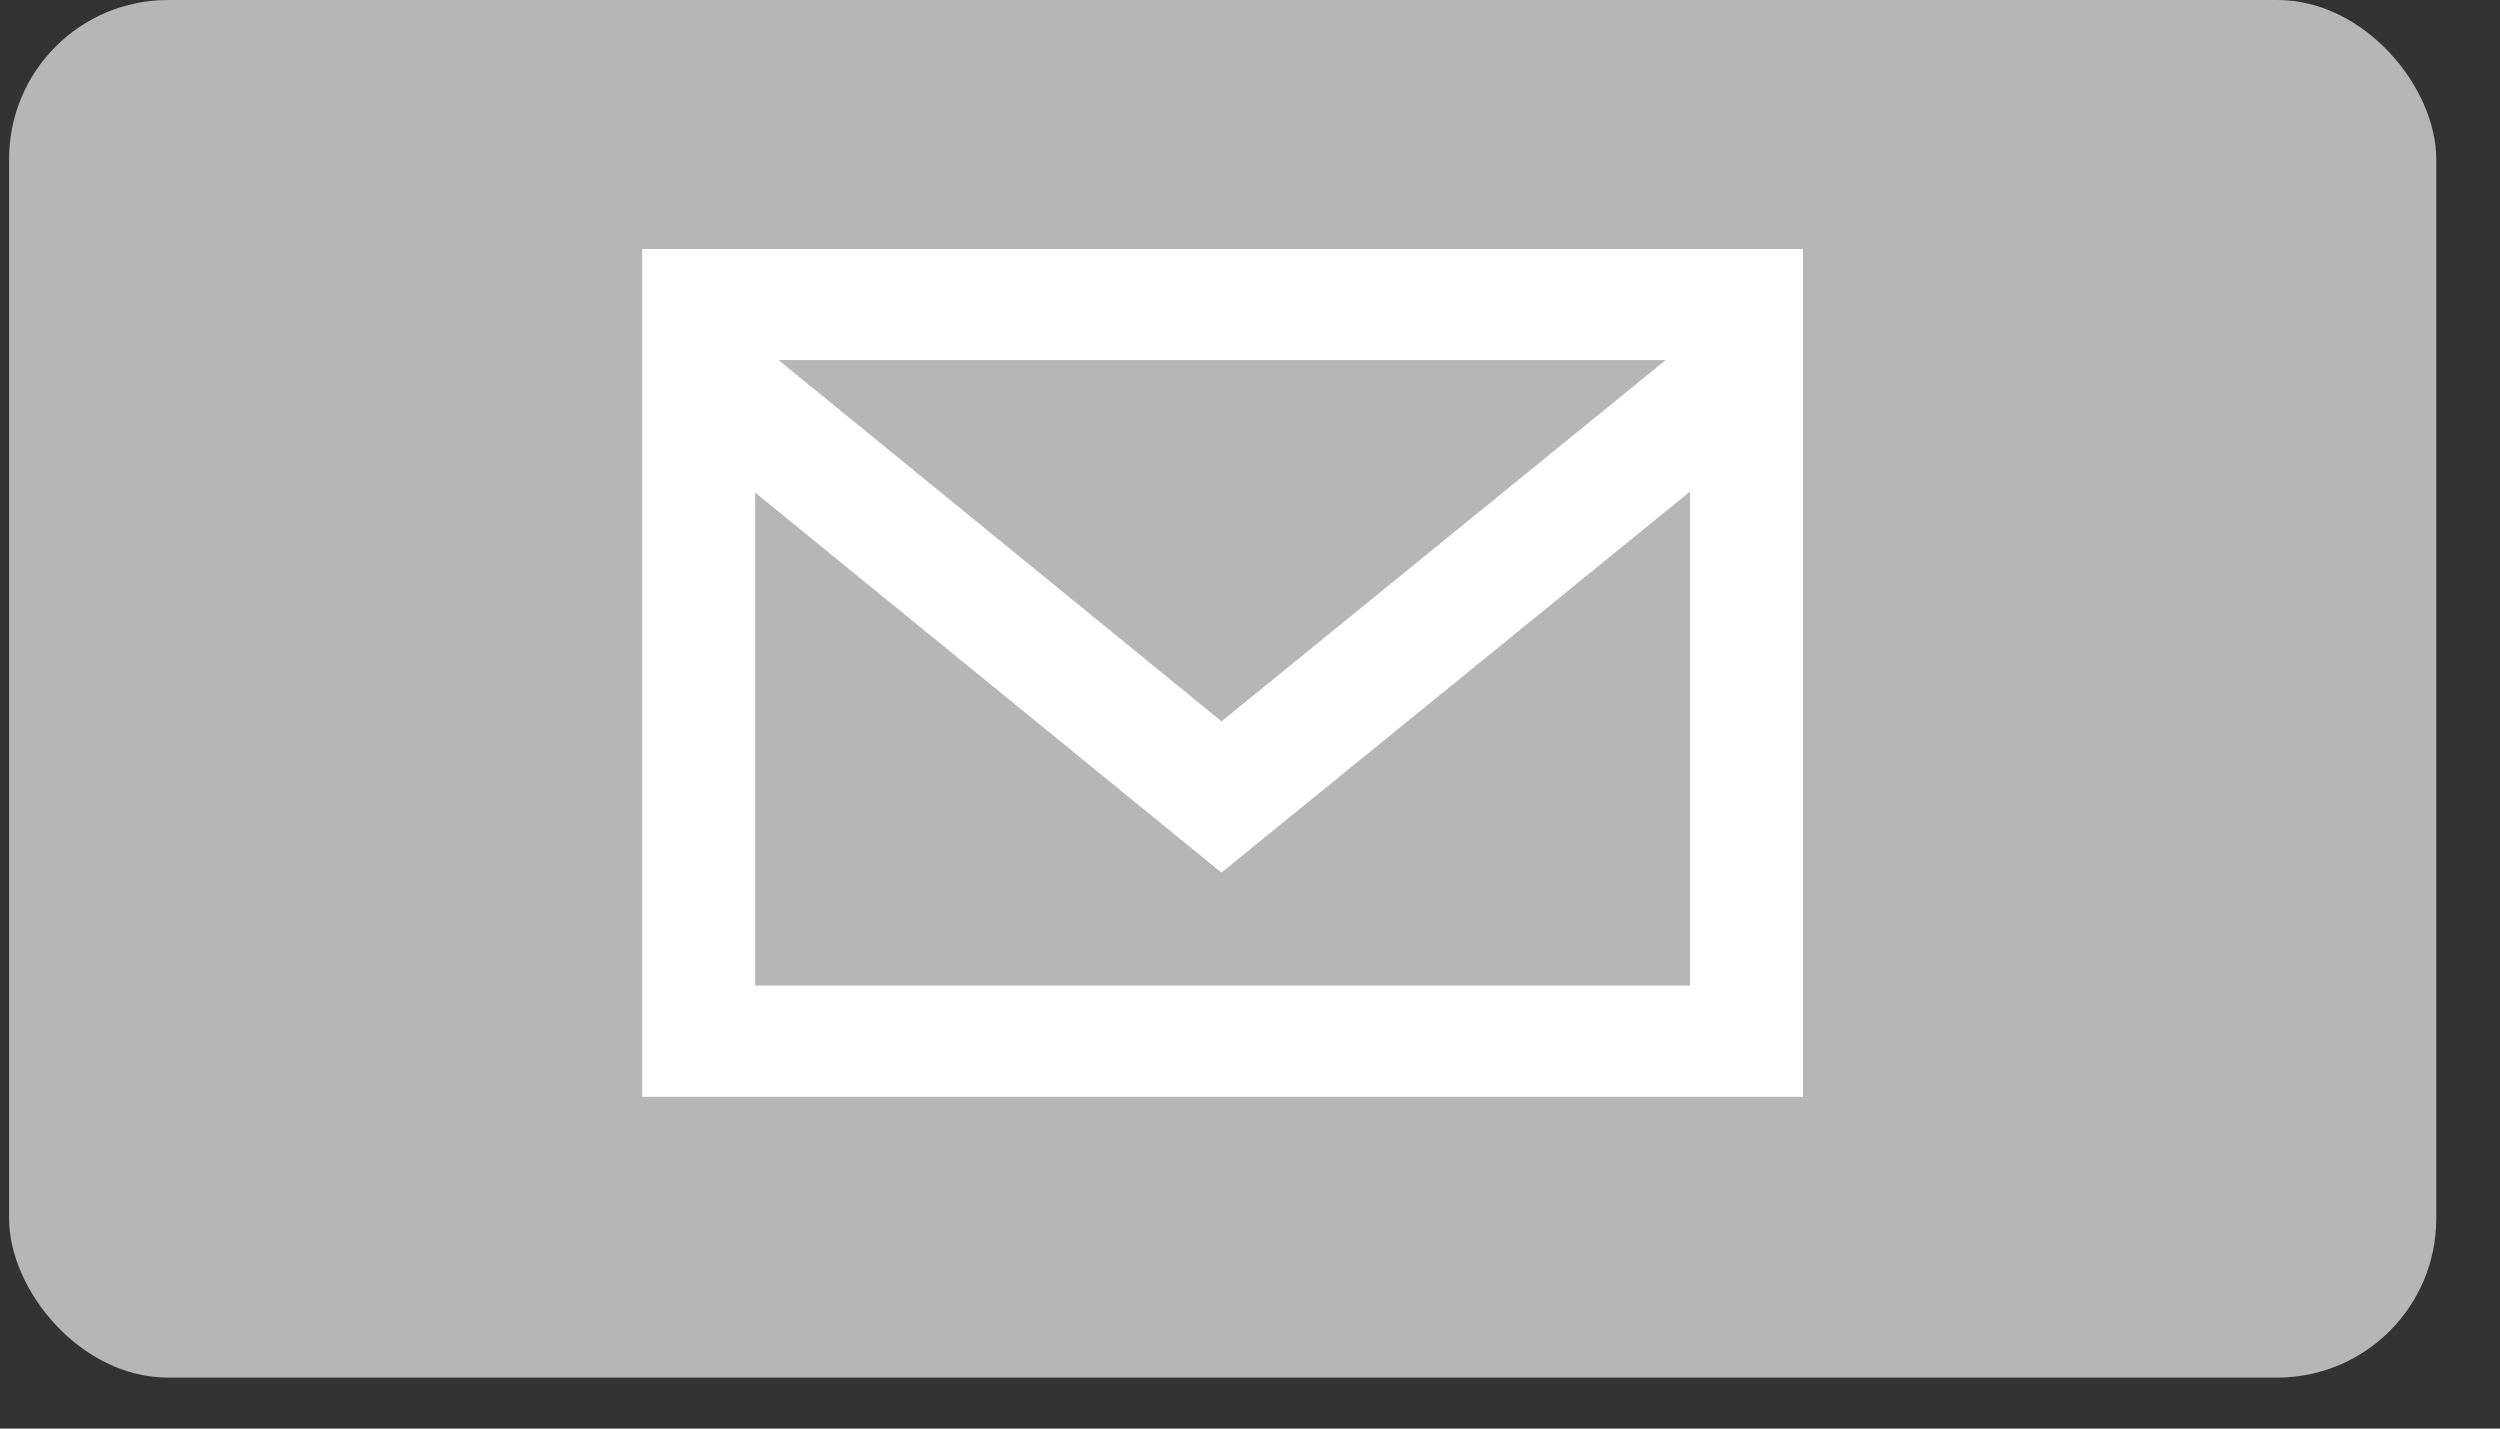 <?xml version="1.0" encoding="UTF-8" standalone="no"?>
<svg width="28px" height="16px" viewBox="0 0 28 16" version="1.1" xmlns="http://www.w3.org/2000/svg" xmlns:xlink="http://www.w3.org/1999/xlink">
    <rect x="0" y="0" width="28" height="16" fill="#333333" stroke="none"/>
    <!-- Generator: Sketch 42 (36781) - http://www.bohemiancoding.com/sketch -->
    <title>Email Button</title>
    <desc>Created with Sketch.</desc>
    <defs></defs>
    <g id="Welcome" stroke="none" stroke-width="1" fill="none" fill-rule="evenodd">
        <g id="Landing-page" transform="translate(-1319, -285)">
            <g id="Group-3-Copy-4" transform="translate(1226, 285)">
                <g id="Group-2">
                    <g id="Email-Button" transform="translate(93.102, 0)">
                        <rect id="Rectangle-21" fill="#B6B6B6" x="0" y="0" width="27.184" height="15.429" rx="1.78"></rect>
                        <path d="M7.091,2.789 L7.091,12.284 L20.092,12.284 L20.092,2.789 L7.091,2.789 L7.091,2.789 Z M18.554,4.033 L13.579,8.079 L8.618,4.033 L18.554,4.033 L18.554,4.033 Z M18.827,11.039 L8.356,11.039 L8.356,5.517 L13.578,9.773 L18.827,5.505 L18.827,11.039 L18.827,11.039 Z" id="email-4-icon" fill="#FFFFFF"></path>
                    </g>
                </g>
            </g>
        </g>
    </g>
</svg>